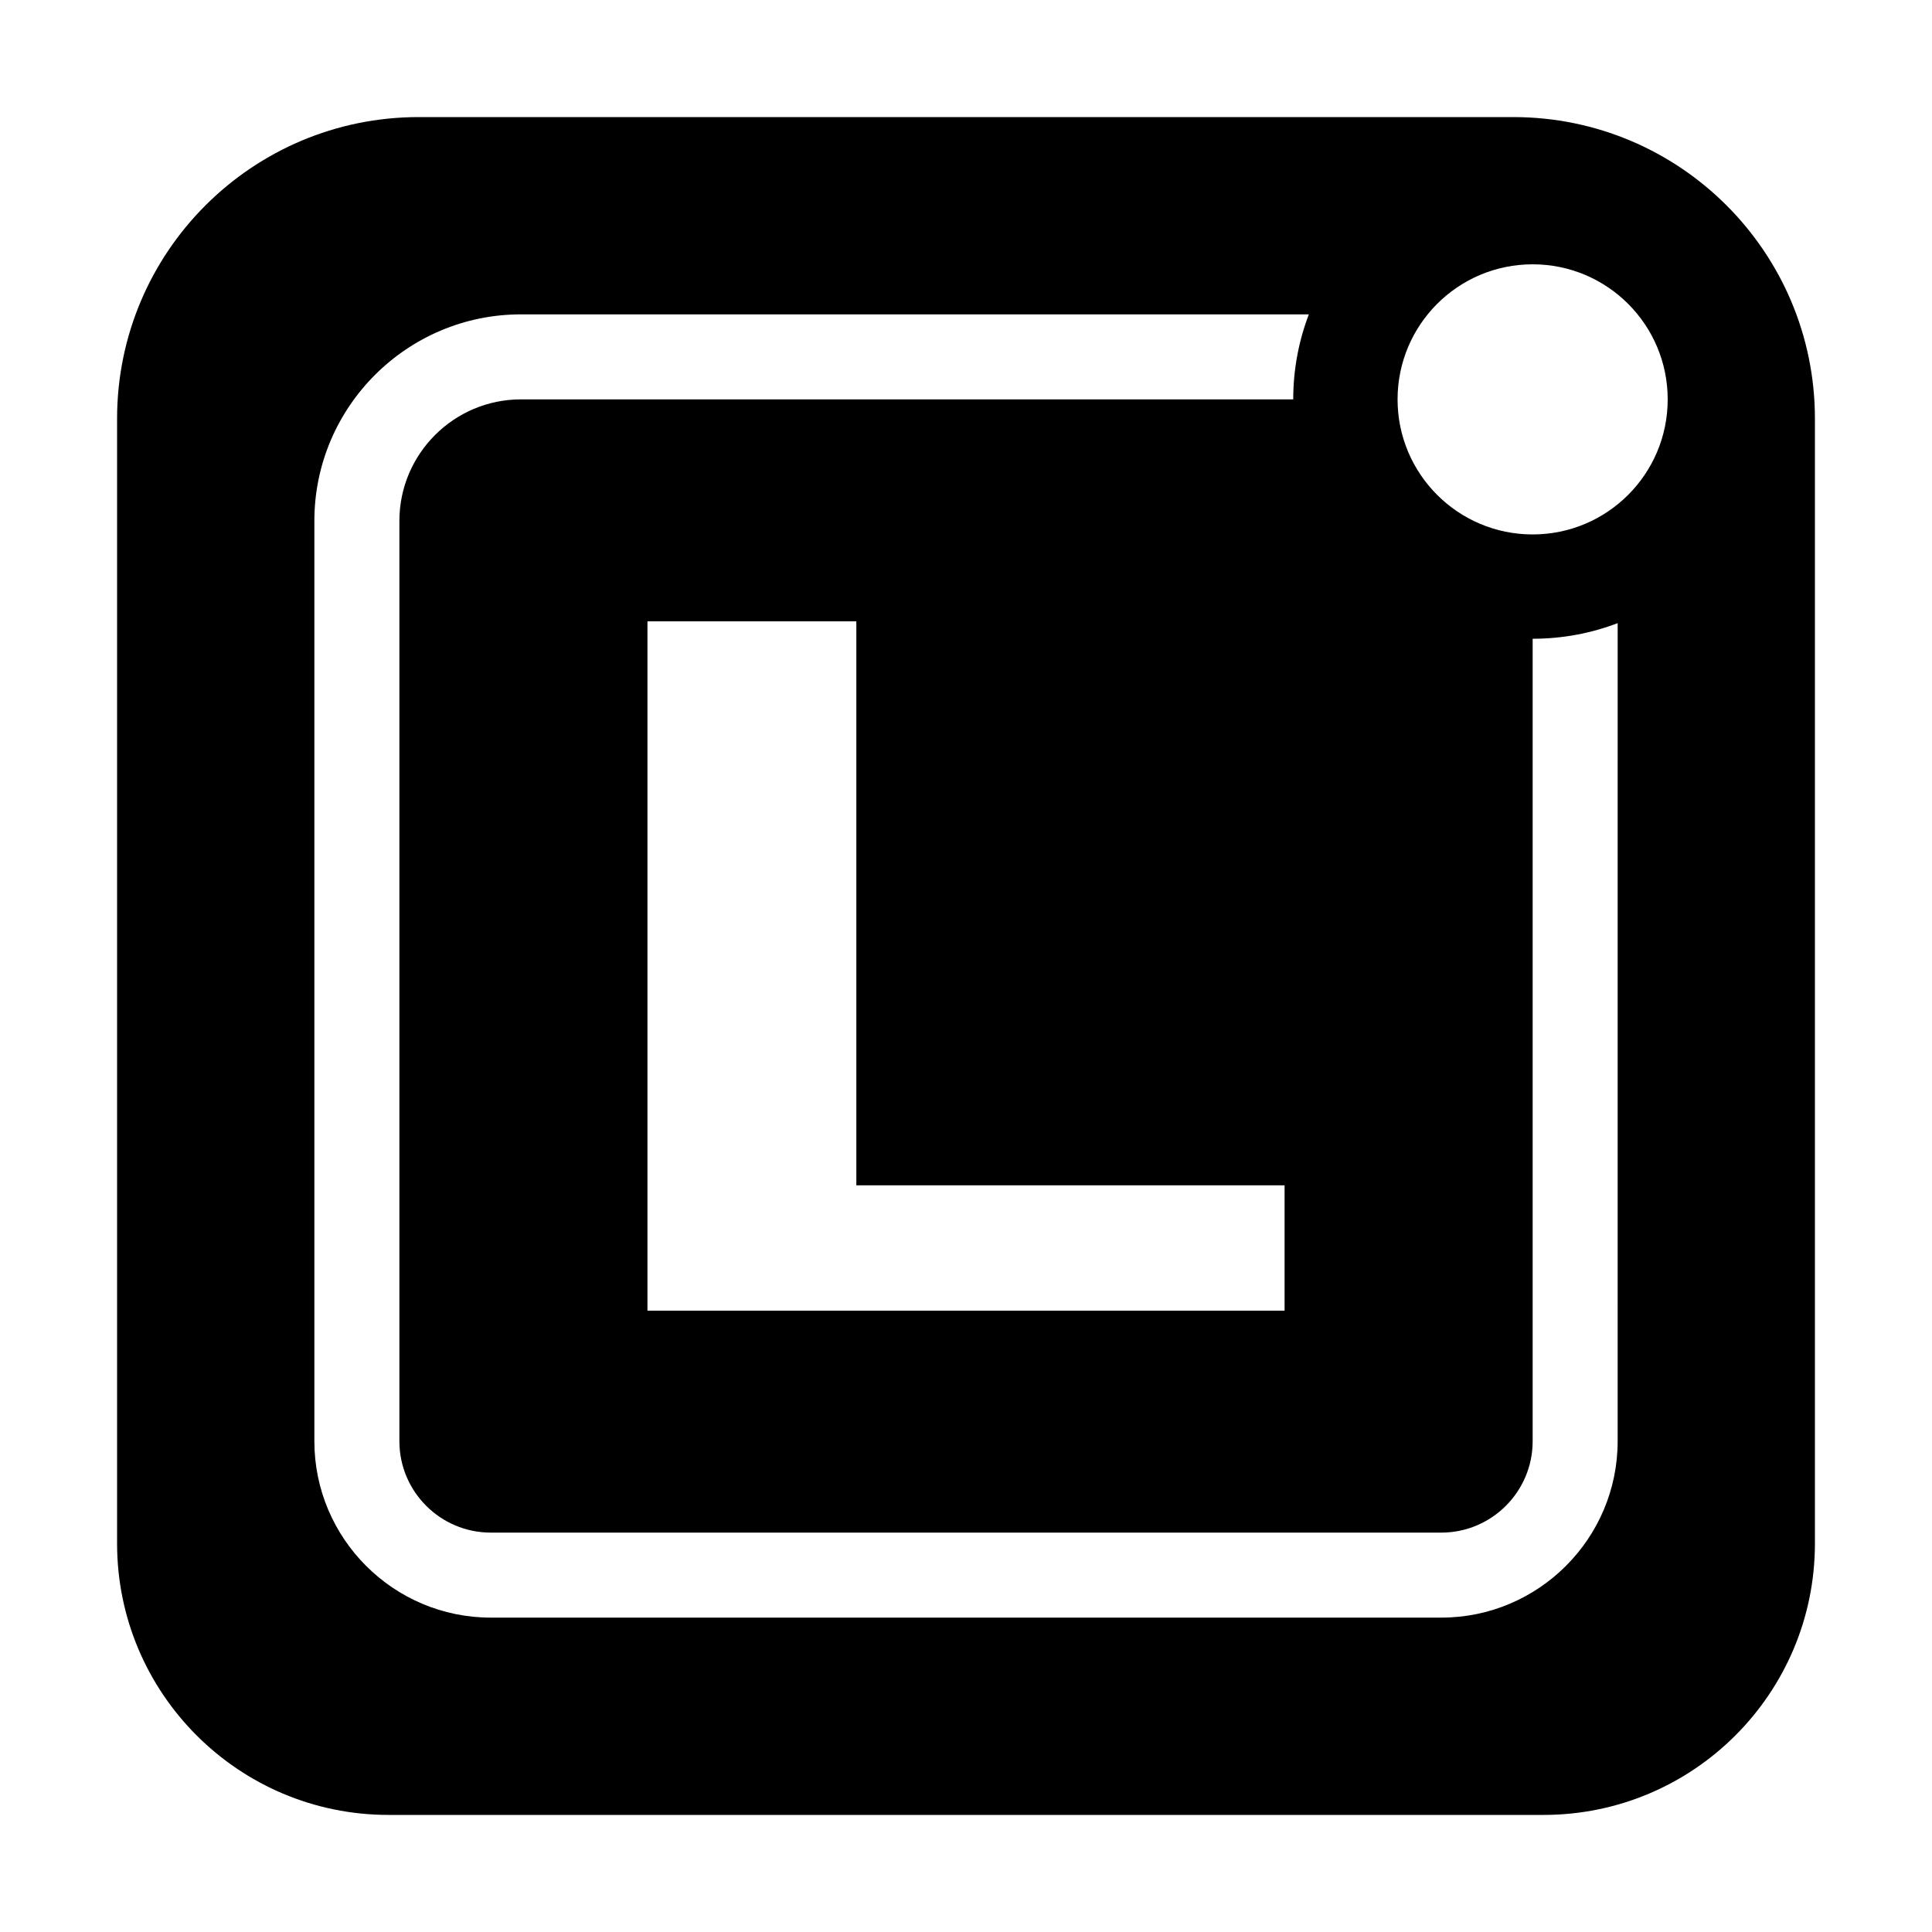 <?xml version="1.0" encoding="UTF-8" standalone="no"?>
<!-- Created with Inkscape (http://www.inkscape.org/) -->

<svg
   width="500"
   height="500"
   viewBox="0 0 132.292 132.292"
   version="1.1"
   id="svg8"
   sodipodi:docname="touchpad-l-touch.svg"
   inkscape:version="1.2.2 (b0a8486541, 2022-12-01)"
   xml:space="preserve"
   xmlns:inkscape="http://www.inkscape.org/namespaces/inkscape"
   xmlns:sodipodi="http://sodipodi.sourceforge.net/DTD/sodipodi-0.dtd"
   xmlns="http://www.w3.org/2000/svg"
   xmlns:svg="http://www.w3.org/2000/svg"
   xmlns:rdf="http://www.w3.org/1999/02/22-rdf-syntax-ns#"
   xmlns:cc="http://creativecommons.org/ns#"
   xmlns:dc="http://purl.org/dc/elements/1.1/"><defs
     id="defs2"><rect
       x="18.92"
       y="-58.63"
       width="468.162"
       height="102.723"
       id="rect5337" /></defs><sodipodi:namedview
     id="base"
     pagecolor="#ffffff"
     bordercolor="#666666"
     borderopacity="1.0"
     inkscape:pageopacity="0.0"
     inkscape:pageshadow="2"
     inkscape:zoom="1.0035313"
     inkscape:cx="347.27367"
     inkscape:cy="275.02879"
     inkscape:document-units="mm"
     inkscape:current-layer="layer1"
     showgrid="true"
     units="px"
     inkscape:window-width="1582"
     inkscape:window-height="2109"
     inkscape:window-x="6094"
     inkscape:window-y="25"
     inkscape:window-maximized="1"
     showguides="false"
     inkscape:pagecheckerboard="0"
     inkscape:snap-global="false"
     inkscape:showpageshadow="2"
     inkscape:deskcolor="#d1d1d1"><inkscape:grid
       type="xygrid"
       id="grid4988"
       spacingx="66.146"
       spacingy="66.146"
       snapvisiblegridlinesonly="true"
       enabled="false" /></sodipodi:namedview><g
     inkscape:label="Layer 1"
     inkscape:groupmode="layer"
     id="layer1"
     transform="translate(0,-164.708)"><path
       d="M 103.621,172.725 H 28.673 c -11.409,0 -20.656,9.247 -20.656,20.653 v 77.015 c 0,10.266 8.324,18.59 18.59,18.59 h 79.081 c 10.266,0 18.587,-8.324 18.587,-18.59 v -77.015 c 0,-11.406 -9.247,-20.653 -20.653,-20.653 z m 7.146,90.67 c 0,6.66 -5.419,12.078 -12.078,12.078 H 33.607 c -6.662,0 -12.081,-5.419 -12.081,-12.078 v -63.016 c 0,-7.8 6.347,-14.145 14.147,-14.145 h 53.949 c -0.691,1.81 -1.069,3.77 -1.069,5.821 H 35.674 c -4.591,0 -8.326,3.733 -8.326,8.324 v 63.016 c 0,3.45 2.807,6.257 6.26,6.257 h 65.082 c 3.45,0 6.257,-2.807 6.257,-6.257 v -54.949 c 2.051,0 4.011,-0.378 5.821,-1.069 z M 87.961,245.872 v 8.583 H 44.334 v -47.202 h 14.303 v 38.619 z m 16.986,-44.569 c -5.109,0 -9.25,-4.141 -9.25,-9.247 0,-5.106 4.141,-9.25 9.25,-9.25 5.109,0 9.247,4.141 9.247,9.25 0,5.109 -4.141,9.247 -9.247,9.247 z"
       id="path645"
       style="stroke-width:0.265" /></g></svg>
